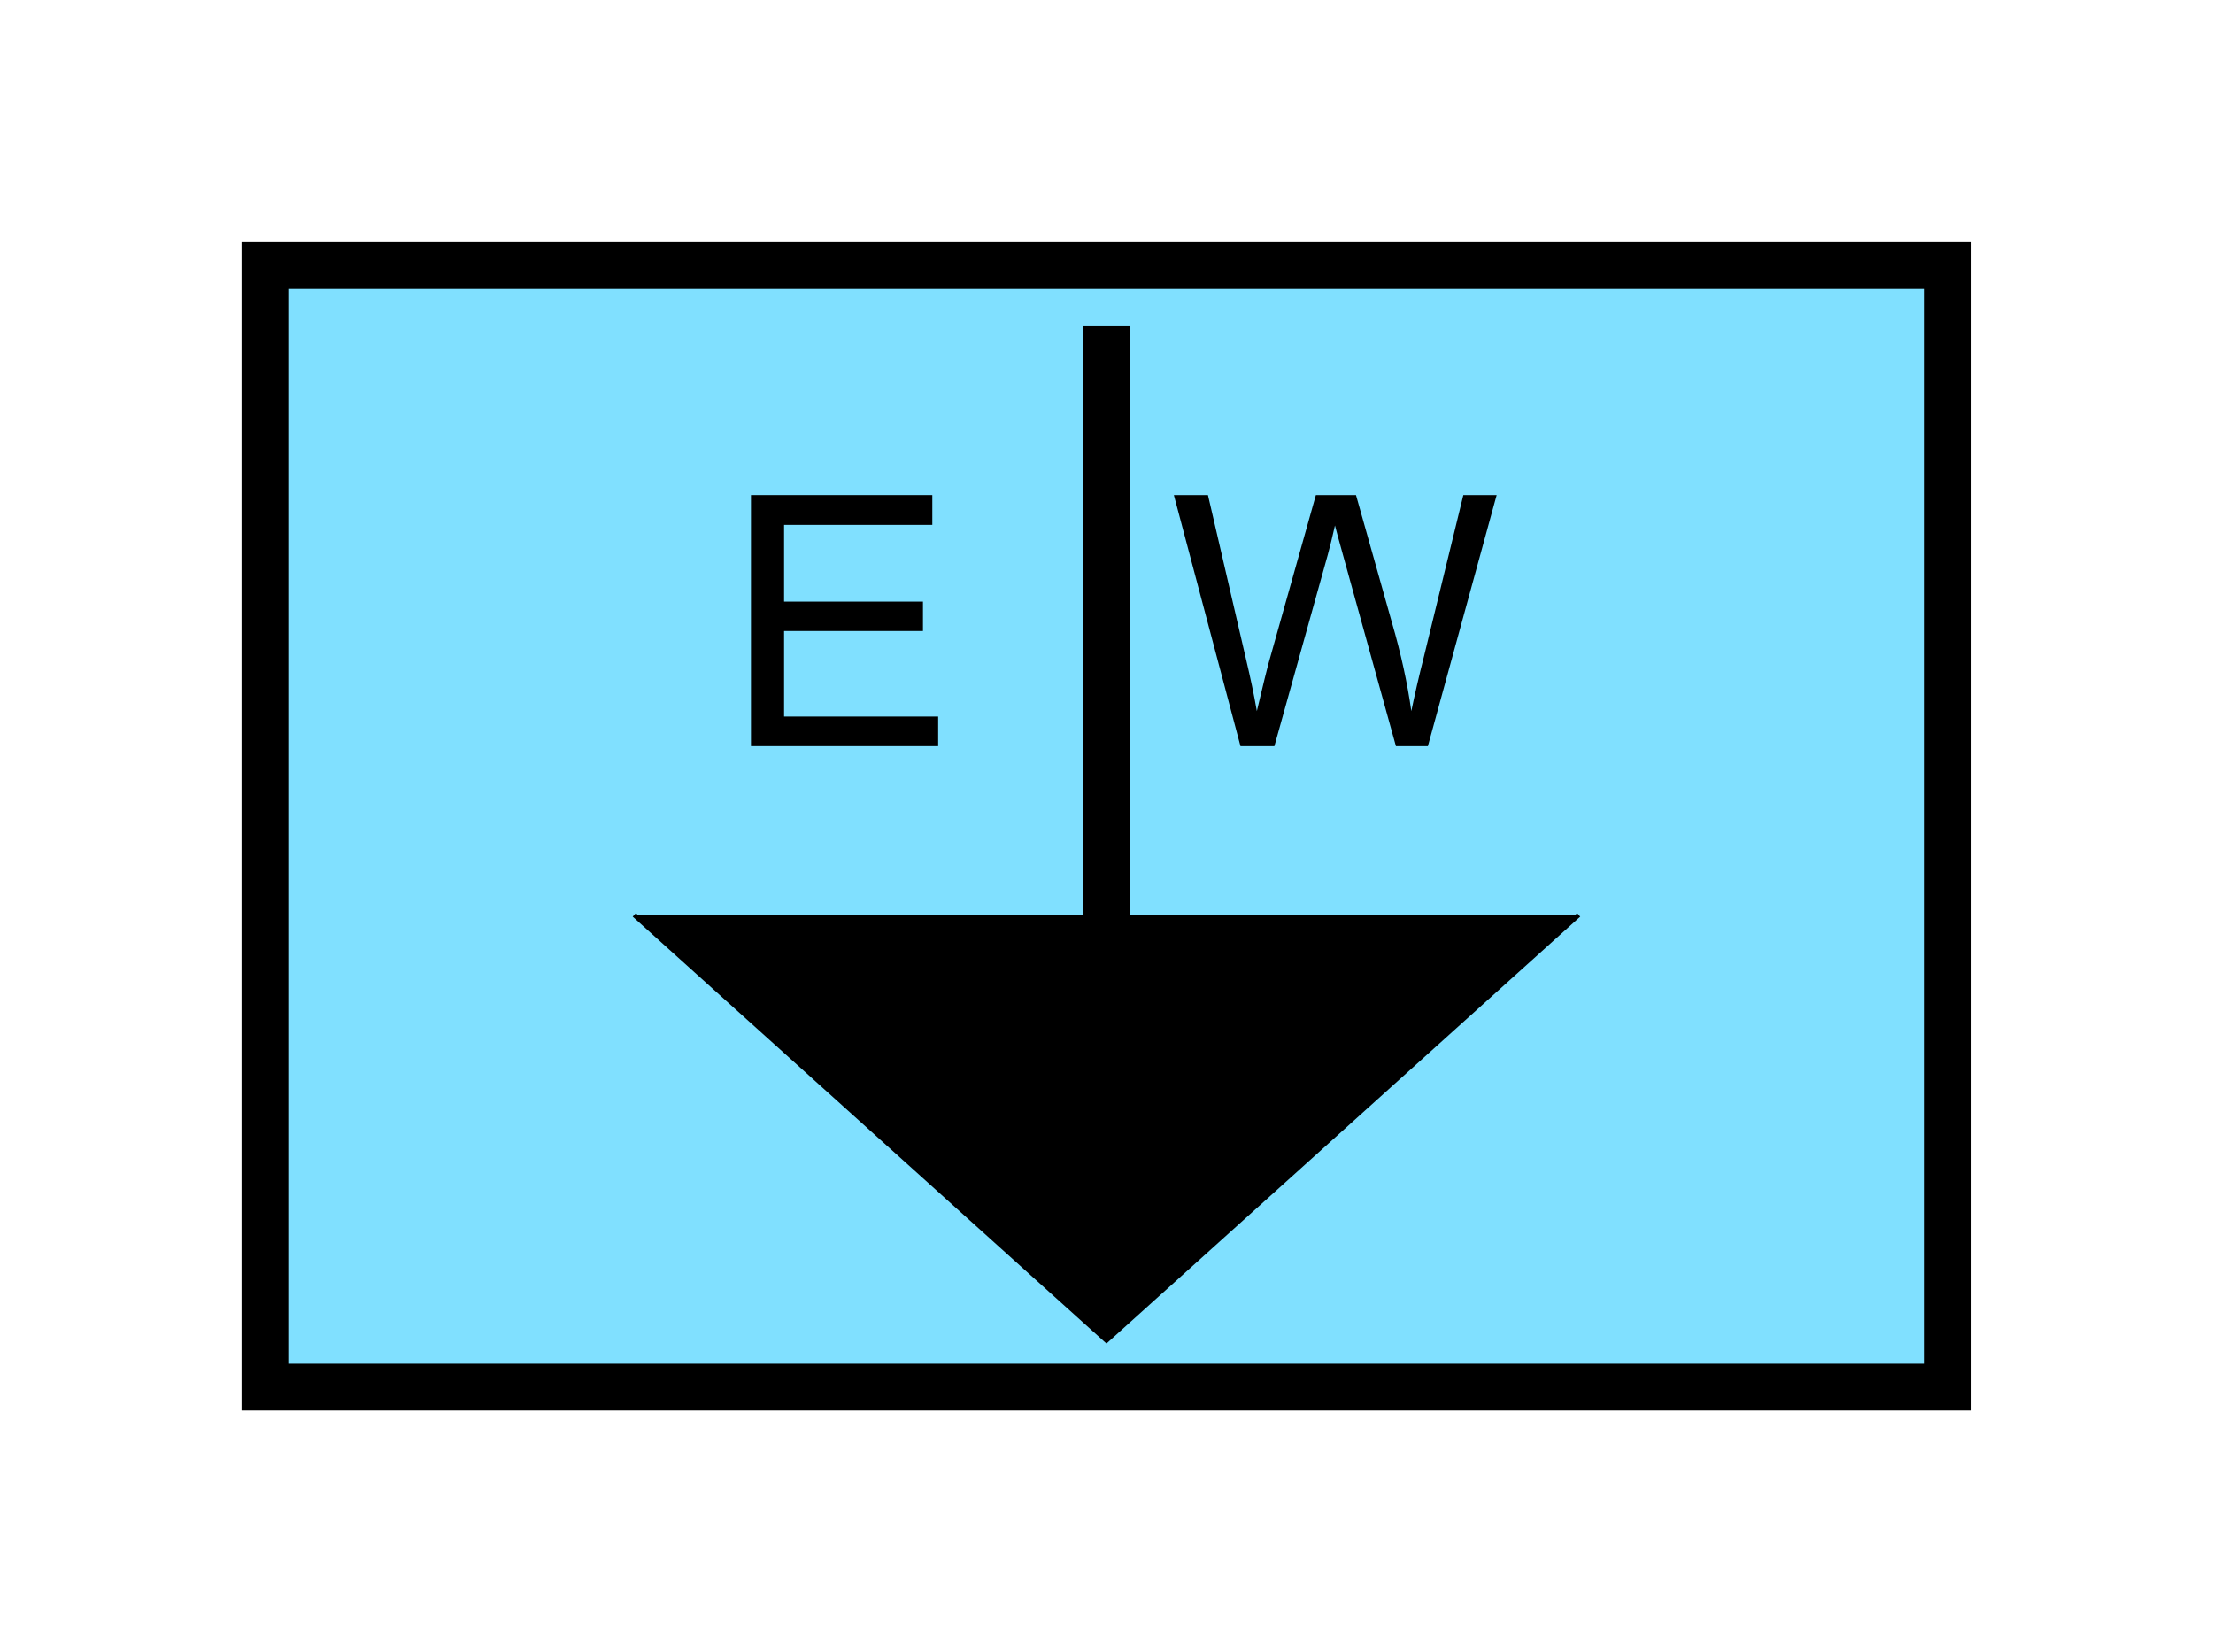 <?xml version="1.0" encoding="UTF-8" standalone="no"?>
<svg
   xmlns:dc="http://purl.org/dc/elements/1.1/"
   xmlns:cc="http://creativecommons.org/ns#"
   xmlns:rdf="http://www.w3.org/1999/02/22-rdf-syntax-ns#"
   xmlns:svg="http://www.w3.org/2000/svg"
   xmlns="http://www.w3.org/2000/svg"
   id="svg19"
   height="89.67mm"
   width="120.11mm"
   version="1.0">
  <defs
     id="defs3">
    <pattern
       y="0"
       x="0"
       height="6"
       width="6"
       patternUnits="userSpaceOnUse"
       id="EMFhbasepattern" />
  </defs>
  <path
     id="path5"
     d="  M 54.345,54.345   L 54.345,284.514   L 399.598,284.514   L 399.598,54.345   L 54.345,54.345   z "
     style="fill:#80e0ff;fill-rule:evenodd;fill-opacity:1;stroke:none;" />
  <path
     id="path7"
     d="  M 54.345,54.345   L 399.598,54.345   L 399.598,284.514   L 54.345,284.514   z "
     style="fill:none;stroke:#000000;stroke-width:9.59px;stroke-linecap:butt;stroke-linejoin:miter;stroke-miterlimit:10;stroke-dasharray:none;stroke-opacity:1;" />
  <path
     id="path9"
     d="  M 154.045,153.046   L 154.045,101.538   L 191.248,101.538   L 191.248,107.652   L 160.838,107.652   L 160.838,123.396   L 189.33,123.396   L 189.33,129.43   L 160.838,129.43   L 160.838,146.972   L 192.447,146.972   L 192.447,153.046   z "
     style="fill:#000000;fill-rule:evenodd;fill-opacity:1;stroke:none;" />
  <path
     id="path11"
     d="  M 254.464,153.046   L 240.798,101.538   L 247.791,101.538   L 255.623,135.304   C 256.462,138.86 257.221,142.377 257.821,145.853   C 259.14,140.339 259.899,137.182 260.139,136.343   L 269.929,101.538   L 278.16,101.538   L 285.513,127.632   C 287.391,134.065 288.71,140.139 289.509,145.853   C 290.188,142.577 291.028,138.86 292.106,134.625   L 300.178,101.538   L 307.011,101.538   L 292.906,153.046   L 286.352,153.046   L 275.483,113.806   C 274.564,110.529 274.045,108.531 273.845,107.772   C 273.325,110.129 272.806,112.167 272.366,113.806   L 261.417,153.046   z "
     style="fill:#000000;fill-rule:evenodd;fill-opacity:1;stroke:none;" />
  <path
     id="path13"
     d="  M 226.972,66.813   L 226.972,263.415  "
     style="fill:none;stroke:#000000;stroke-width:9.59px;stroke-linecap:butt;stroke-linejoin:miter;stroke-miterlimit:10;stroke-dasharray:none;stroke-opacity:1;" />
  <path
     id="path15"
     d="  M 130.109,187.651   L 130.109,187.651   L 226.972,274.924   L 323.835,187.651   z "
     style="fill:#000000;fill-rule:evenodd;fill-opacity:1;stroke:none;" />
  <path
     id="path17"
     d="  M 130.109,187.651   L 130.109,187.651   L 226.972,274.924   L 323.835,187.651  "
     style="fill:none;stroke:#000000;stroke-width:0.959px;stroke-linecap:butt;stroke-linejoin:miter;stroke-miterlimit:10;stroke-dasharray:none;stroke-opacity:1;" />
</svg>
